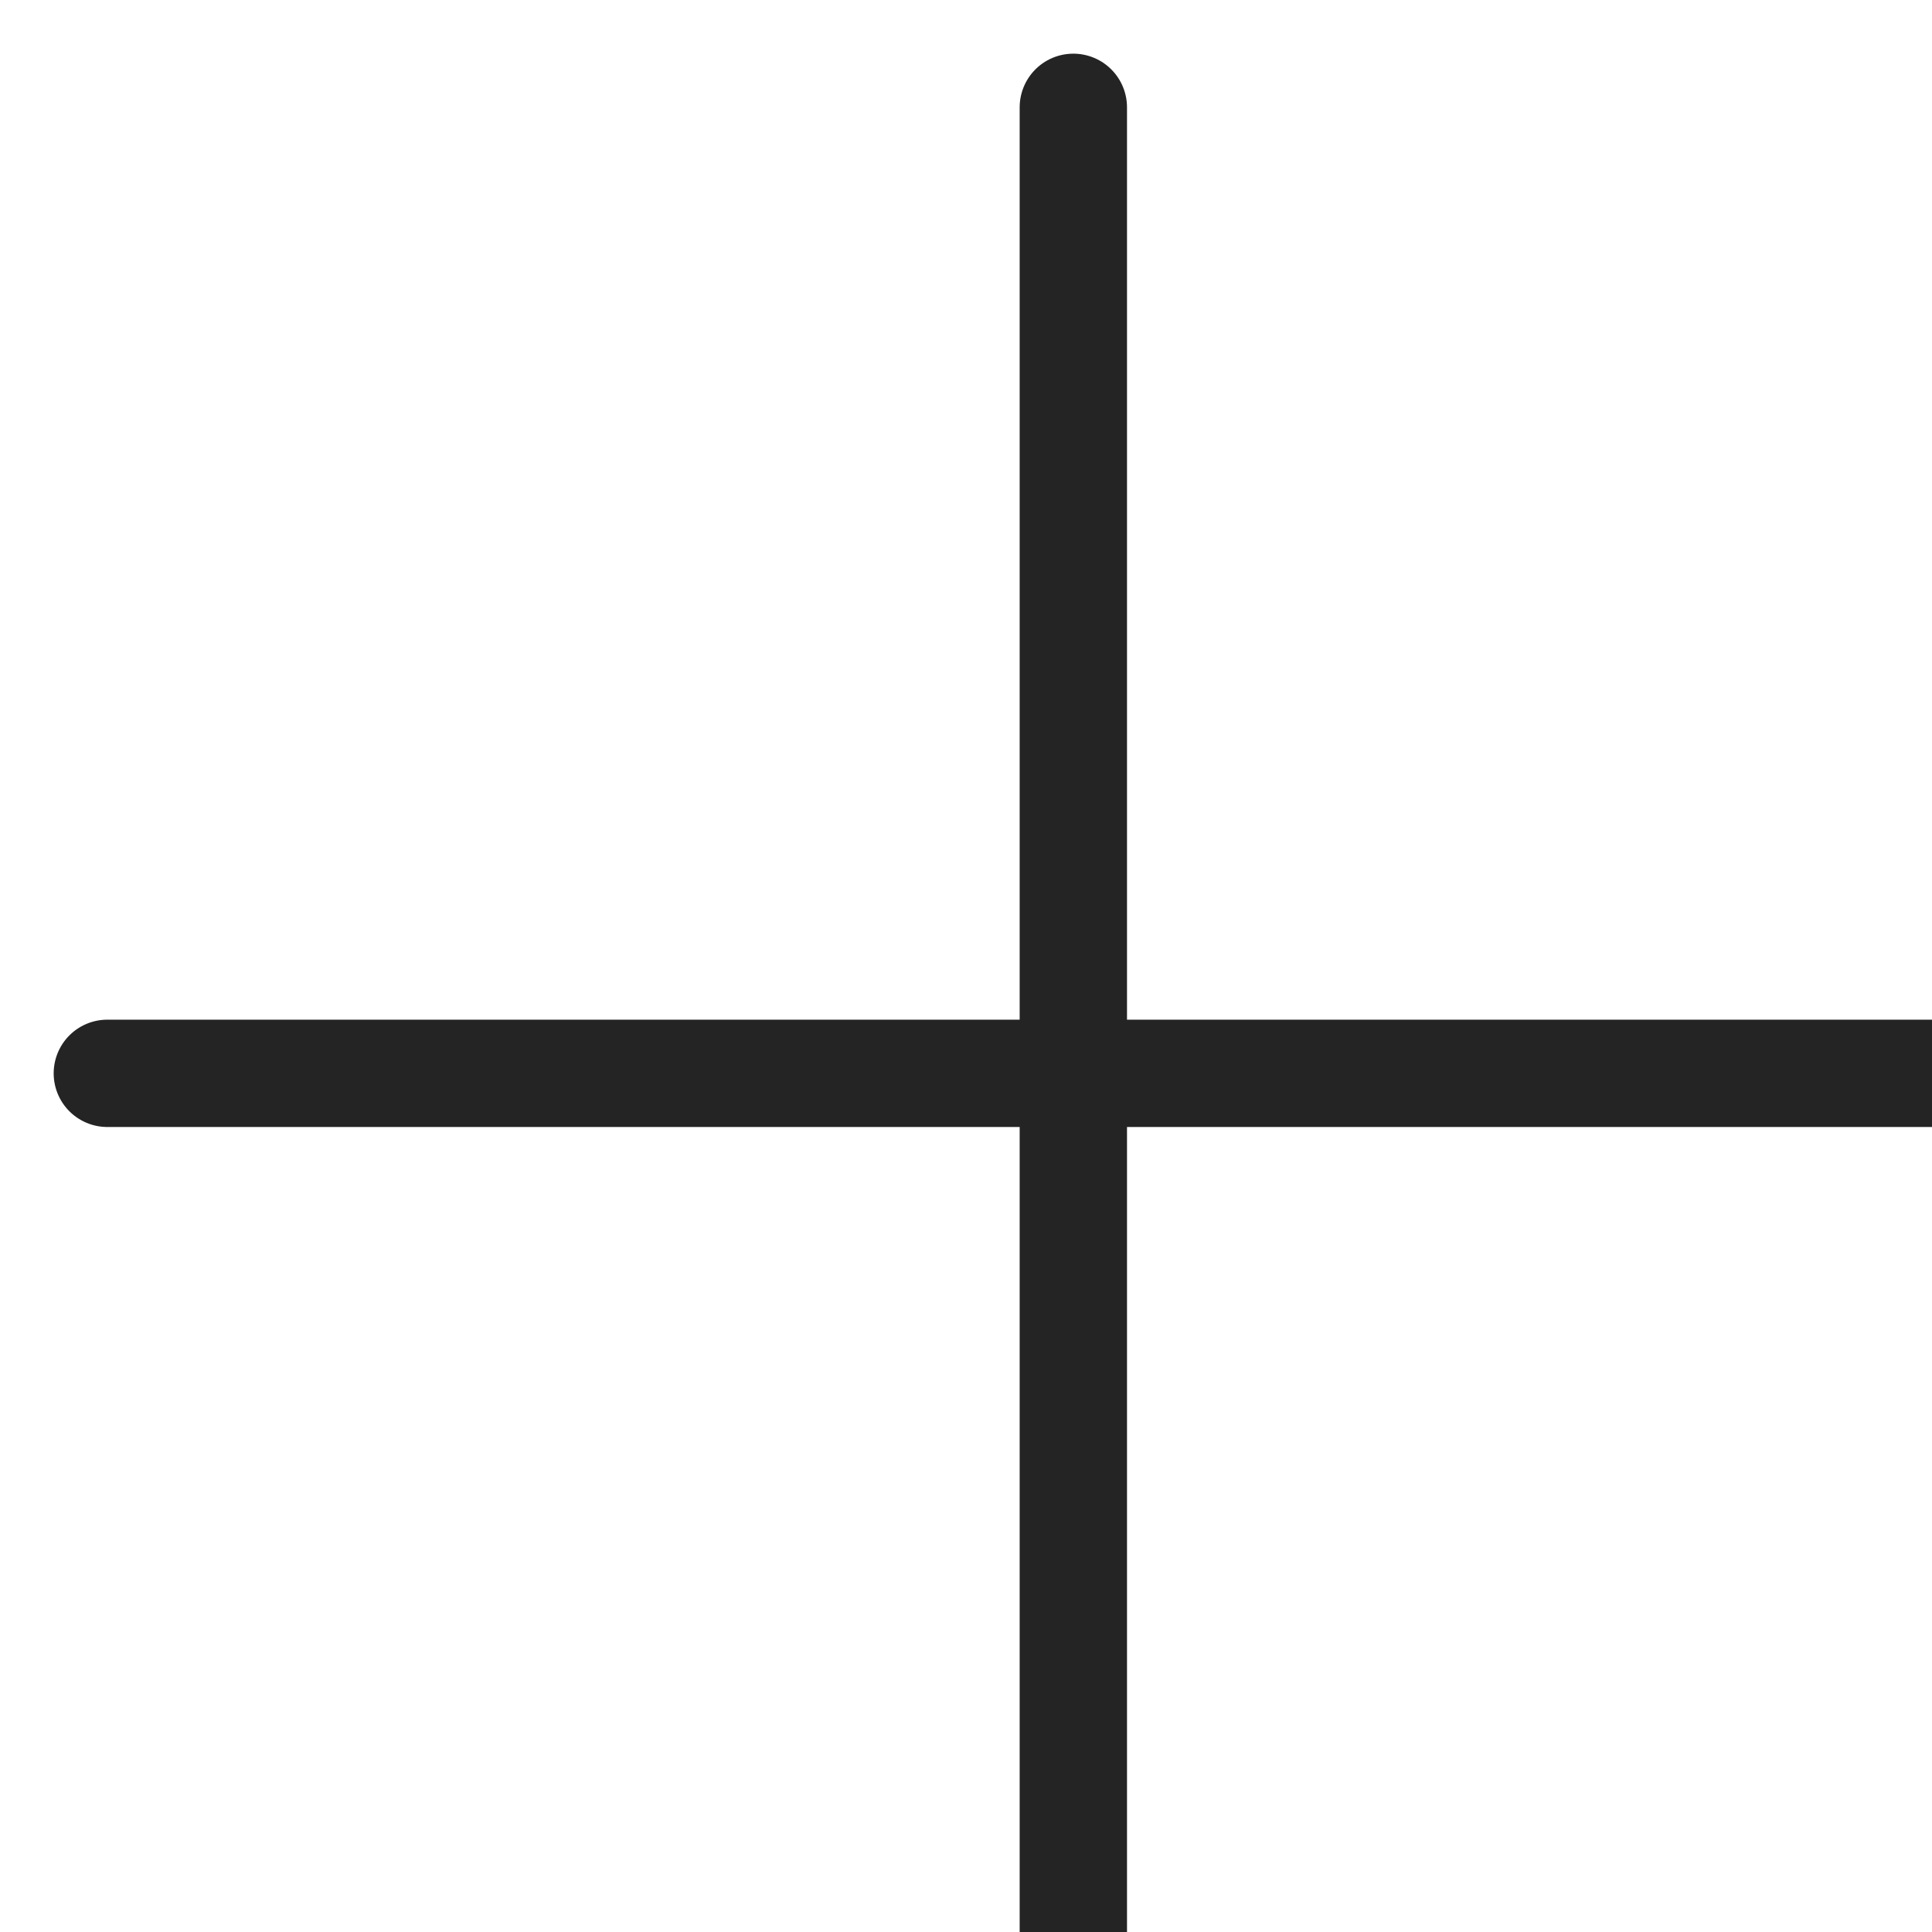 <svg width="18" height="18" viewBox="0 0 18 18" fill="none" xmlns="http://www.w3.org/2000/svg">
<path d="M10 1V19" stroke="#242424" stroke-linecap="round" stroke-linejoin="round"/>
<path d="M1 10H19" stroke="#242424" stroke-linecap="round" stroke-linejoin="round"/>
</svg>
